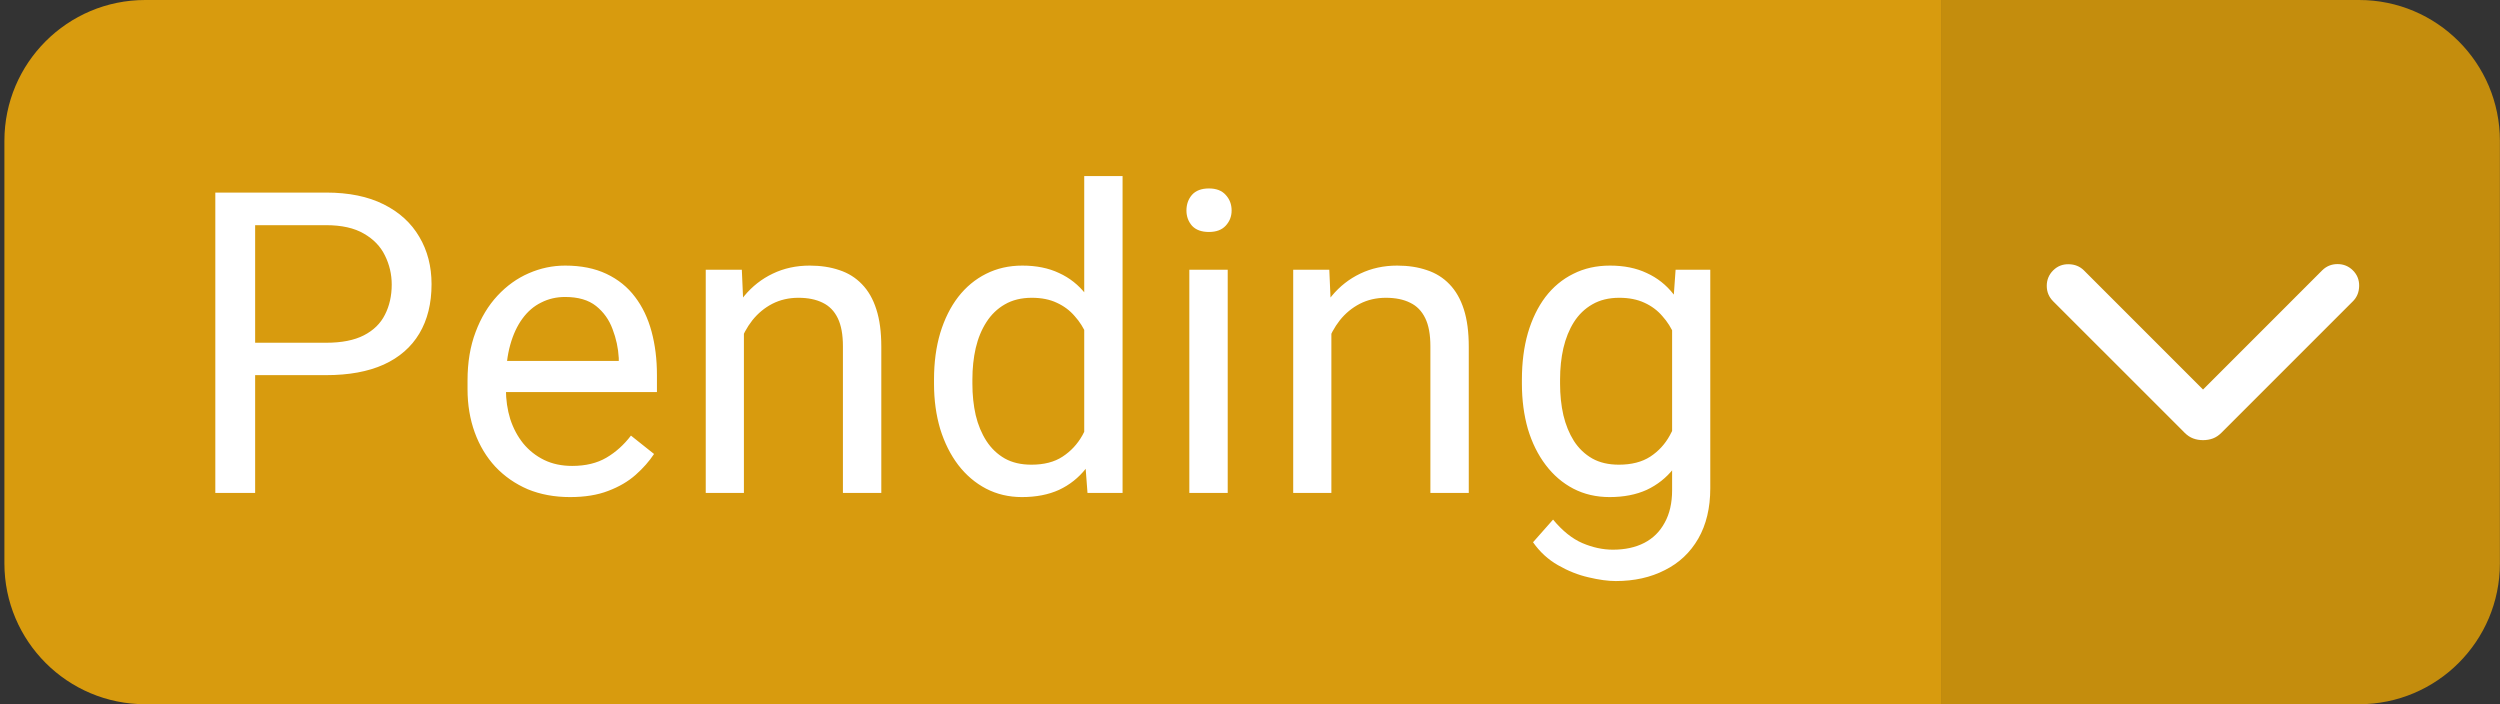 <svg width="71" height="20" viewBox="0 0 71 20" fill="none" xmlns="http://www.w3.org/2000/svg">
<rect x="0" y="0" width="71" height="20" fill="#333333" stroke="none"/>
<path d="M0.125 4C0.125 1.791 1.916 0 4.125 0H55.125V20H4.125C1.916 20 0.125 18.209 0.125 16V4Z" fill="#D89B0E"/>
<path d="M9.262 10.654H6.982V9.734H9.262C9.703 9.734 10.06 9.664 10.334 9.523C10.607 9.383 10.807 9.188 10.932 8.938C11.06 8.688 11.125 8.402 11.125 8.082C11.125 7.789 11.06 7.514 10.932 7.256C10.807 6.998 10.607 6.791 10.334 6.635C10.06 6.475 9.703 6.395 9.262 6.395H7.246V14H6.115V5.469H9.262C9.906 5.469 10.451 5.58 10.896 5.803C11.342 6.025 11.68 6.334 11.91 6.729C12.141 7.119 12.256 7.566 12.256 8.07C12.256 8.617 12.141 9.084 11.91 9.471C11.68 9.857 11.342 10.152 10.896 10.355C10.451 10.555 9.906 10.654 9.262 10.654ZM16.19 14.117C15.749 14.117 15.348 14.043 14.989 13.895C14.634 13.742 14.327 13.529 14.069 13.256C13.815 12.982 13.62 12.658 13.483 12.283C13.347 11.908 13.278 11.498 13.278 11.053V10.807C13.278 10.291 13.354 9.832 13.507 9.43C13.659 9.023 13.866 8.68 14.128 8.398C14.389 8.117 14.686 7.904 15.018 7.76C15.351 7.615 15.694 7.543 16.05 7.543C16.503 7.543 16.893 7.621 17.222 7.777C17.554 7.934 17.825 8.152 18.036 8.434C18.247 8.711 18.403 9.039 18.505 9.418C18.606 9.793 18.657 10.203 18.657 10.648V11.135H13.923V10.25H17.573V10.168C17.558 9.887 17.499 9.613 17.397 9.348C17.3 9.082 17.143 8.863 16.929 8.691C16.714 8.52 16.421 8.434 16.05 8.434C15.804 8.434 15.577 8.486 15.37 8.592C15.163 8.693 14.985 8.846 14.837 9.049C14.688 9.252 14.573 9.5 14.491 9.793C14.409 10.086 14.368 10.424 14.368 10.807V11.053C14.368 11.354 14.409 11.637 14.491 11.902C14.577 12.164 14.7 12.395 14.86 12.594C15.024 12.793 15.222 12.949 15.452 13.062C15.686 13.176 15.952 13.232 16.249 13.232C16.632 13.232 16.956 13.154 17.222 12.998C17.487 12.842 17.72 12.633 17.919 12.371L18.575 12.893C18.438 13.1 18.265 13.297 18.054 13.484C17.843 13.672 17.583 13.824 17.274 13.941C16.97 14.059 16.608 14.117 16.19 14.117ZM21.127 9.014V14H20.043V7.66H21.068L21.127 9.014ZM20.869 10.59L20.418 10.572C20.422 10.139 20.486 9.738 20.611 9.371C20.736 9 20.912 8.678 21.138 8.404C21.365 8.131 21.634 7.92 21.947 7.771C22.263 7.619 22.613 7.543 22.996 7.543C23.308 7.543 23.59 7.586 23.84 7.672C24.09 7.754 24.302 7.887 24.478 8.07C24.658 8.254 24.795 8.492 24.888 8.785C24.982 9.074 25.029 9.428 25.029 9.846V14H23.939V9.834C23.939 9.502 23.89 9.236 23.793 9.037C23.695 8.834 23.552 8.688 23.365 8.598C23.177 8.504 22.947 8.457 22.674 8.457C22.404 8.457 22.158 8.514 21.935 8.627C21.717 8.74 21.527 8.896 21.367 9.096C21.211 9.295 21.088 9.523 20.998 9.781C20.912 10.035 20.869 10.305 20.869 10.59ZM30.792 12.77V5H31.881V14H30.885L30.792 12.77ZM26.526 10.9V10.777C26.526 10.293 26.585 9.854 26.702 9.459C26.823 9.061 26.993 8.719 27.212 8.434C27.434 8.148 27.698 7.93 28.003 7.777C28.311 7.621 28.655 7.543 29.034 7.543C29.432 7.543 29.78 7.613 30.077 7.754C30.378 7.891 30.631 8.092 30.838 8.357C31.049 8.619 31.215 8.936 31.337 9.307C31.458 9.678 31.542 10.098 31.588 10.566V11.105C31.546 11.57 31.462 11.988 31.337 12.359C31.215 12.73 31.049 13.047 30.838 13.309C30.631 13.57 30.378 13.771 30.077 13.912C29.776 14.049 29.424 14.117 29.022 14.117C28.651 14.117 28.311 14.037 28.003 13.877C27.698 13.717 27.434 13.492 27.212 13.203C26.993 12.914 26.823 12.574 26.702 12.184C26.585 11.789 26.526 11.361 26.526 10.9ZM27.616 10.777V10.9C27.616 11.217 27.647 11.514 27.71 11.791C27.776 12.068 27.878 12.312 28.014 12.523C28.151 12.734 28.325 12.9 28.536 13.021C28.747 13.139 28.999 13.197 29.292 13.197C29.651 13.197 29.946 13.121 30.176 12.969C30.411 12.816 30.598 12.615 30.739 12.365C30.88 12.115 30.989 11.844 31.067 11.551V10.139C31.02 9.924 30.952 9.717 30.862 9.518C30.776 9.314 30.663 9.135 30.522 8.979C30.385 8.818 30.215 8.691 30.012 8.598C29.813 8.504 29.577 8.457 29.303 8.457C29.006 8.457 28.751 8.52 28.536 8.645C28.325 8.766 28.151 8.934 28.014 9.148C27.878 9.359 27.776 9.605 27.71 9.887C27.647 10.164 27.616 10.461 27.616 10.777ZM34.867 7.66V14H33.777V7.66H34.867ZM33.695 5.979C33.695 5.803 33.748 5.654 33.853 5.533C33.962 5.412 34.123 5.352 34.334 5.352C34.541 5.352 34.699 5.412 34.808 5.533C34.921 5.654 34.978 5.803 34.978 5.979C34.978 6.146 34.921 6.291 34.808 6.412C34.699 6.529 34.541 6.588 34.334 6.588C34.123 6.588 33.962 6.529 33.853 6.412C33.748 6.291 33.695 6.146 33.695 5.979ZM37.811 9.014V14H36.727V7.66H37.752L37.811 9.014ZM37.553 10.59L37.102 10.572C37.106 10.139 37.17 9.738 37.295 9.371C37.42 9 37.596 8.678 37.823 8.404C38.049 8.131 38.319 7.92 38.631 7.771C38.948 7.619 39.297 7.543 39.68 7.543C39.993 7.543 40.274 7.586 40.524 7.672C40.774 7.754 40.987 7.887 41.163 8.07C41.342 8.254 41.479 8.492 41.573 8.785C41.666 9.074 41.713 9.428 41.713 9.846V14H40.623V9.834C40.623 9.502 40.575 9.236 40.477 9.037C40.379 8.834 40.237 8.688 40.049 8.598C39.862 8.504 39.631 8.457 39.358 8.457C39.088 8.457 38.842 8.514 38.62 8.627C38.401 8.74 38.211 8.896 38.051 9.096C37.895 9.295 37.772 9.523 37.682 9.781C37.596 10.035 37.553 10.305 37.553 10.59ZM47.587 7.66H48.572V13.865C48.572 14.424 48.458 14.9 48.232 15.295C48.005 15.69 47.689 15.988 47.282 16.191C46.88 16.398 46.415 16.502 45.888 16.502C45.669 16.502 45.411 16.467 45.114 16.396C44.822 16.33 44.532 16.215 44.247 16.051C43.966 15.891 43.73 15.674 43.538 15.4L44.107 14.756C44.372 15.076 44.65 15.299 44.939 15.424C45.232 15.549 45.521 15.611 45.806 15.611C46.15 15.611 46.447 15.547 46.697 15.418C46.947 15.289 47.14 15.098 47.277 14.844C47.417 14.594 47.488 14.285 47.488 13.918V9.055L47.587 7.66ZM43.222 10.9V10.777C43.222 10.293 43.279 9.854 43.392 9.459C43.509 9.061 43.675 8.719 43.89 8.434C44.109 8.148 44.372 7.93 44.681 7.777C44.989 7.621 45.337 7.543 45.724 7.543C46.122 7.543 46.47 7.613 46.767 7.754C47.068 7.891 47.322 8.092 47.529 8.357C47.739 8.619 47.906 8.936 48.027 9.307C48.148 9.678 48.232 10.098 48.279 10.566V11.105C48.236 11.57 48.152 11.988 48.027 12.359C47.906 12.73 47.739 13.047 47.529 13.309C47.322 13.57 47.068 13.771 46.767 13.912C46.466 14.049 46.114 14.117 45.712 14.117C45.333 14.117 44.989 14.037 44.681 13.877C44.376 13.717 44.114 13.492 43.896 13.203C43.677 12.914 43.509 12.574 43.392 12.184C43.279 11.789 43.222 11.361 43.222 10.9ZM44.306 10.777V10.9C44.306 11.217 44.337 11.514 44.4 11.791C44.466 12.068 44.566 12.312 44.699 12.523C44.835 12.734 45.009 12.9 45.22 13.021C45.431 13.139 45.683 13.197 45.976 13.197C46.335 13.197 46.632 13.121 46.867 12.969C47.101 12.816 47.286 12.615 47.423 12.365C47.564 12.115 47.673 11.844 47.751 11.551V10.139C47.708 9.924 47.642 9.717 47.552 9.518C47.466 9.314 47.353 9.135 47.212 8.979C47.075 8.818 46.906 8.691 46.702 8.598C46.499 8.504 46.261 8.457 45.988 8.457C45.691 8.457 45.435 8.52 45.22 8.645C45.009 8.766 44.835 8.934 44.699 9.148C44.566 9.359 44.466 9.605 44.4 9.887C44.337 10.164 44.306 10.461 44.306 10.777Z" fill="white"/>
<path d="M55.125 0H66.997C69.206 0 70.997 1.791 70.997 4V16C70.997 18.209 69.206 20 66.997 20H55.125V0Z" fill="#C48D0D"/>
<path d="M62.566 12.5C62.666 12.5 62.759 12.484 62.846 12.452C62.932 12.42 63.014 12.365 63.091 12.288L66.823 8.556C66.938 8.441 66.997 8.296 67 8.122C67.003 7.948 66.944 7.801 66.823 7.68C66.703 7.56 66.557 7.5 66.386 7.5C66.215 7.5 66.069 7.56 65.948 7.68L62.566 11.063L59.184 7.68C59.069 7.565 58.924 7.507 58.75 7.504C58.576 7.501 58.429 7.56 58.309 7.68C58.188 7.801 58.128 7.947 58.128 8.118C58.128 8.289 58.188 8.435 58.309 8.556L62.041 12.288C62.118 12.365 62.2 12.42 62.287 12.452C62.373 12.484 62.466 12.5 62.566 12.5Z" fill="white"/>
</svg>
